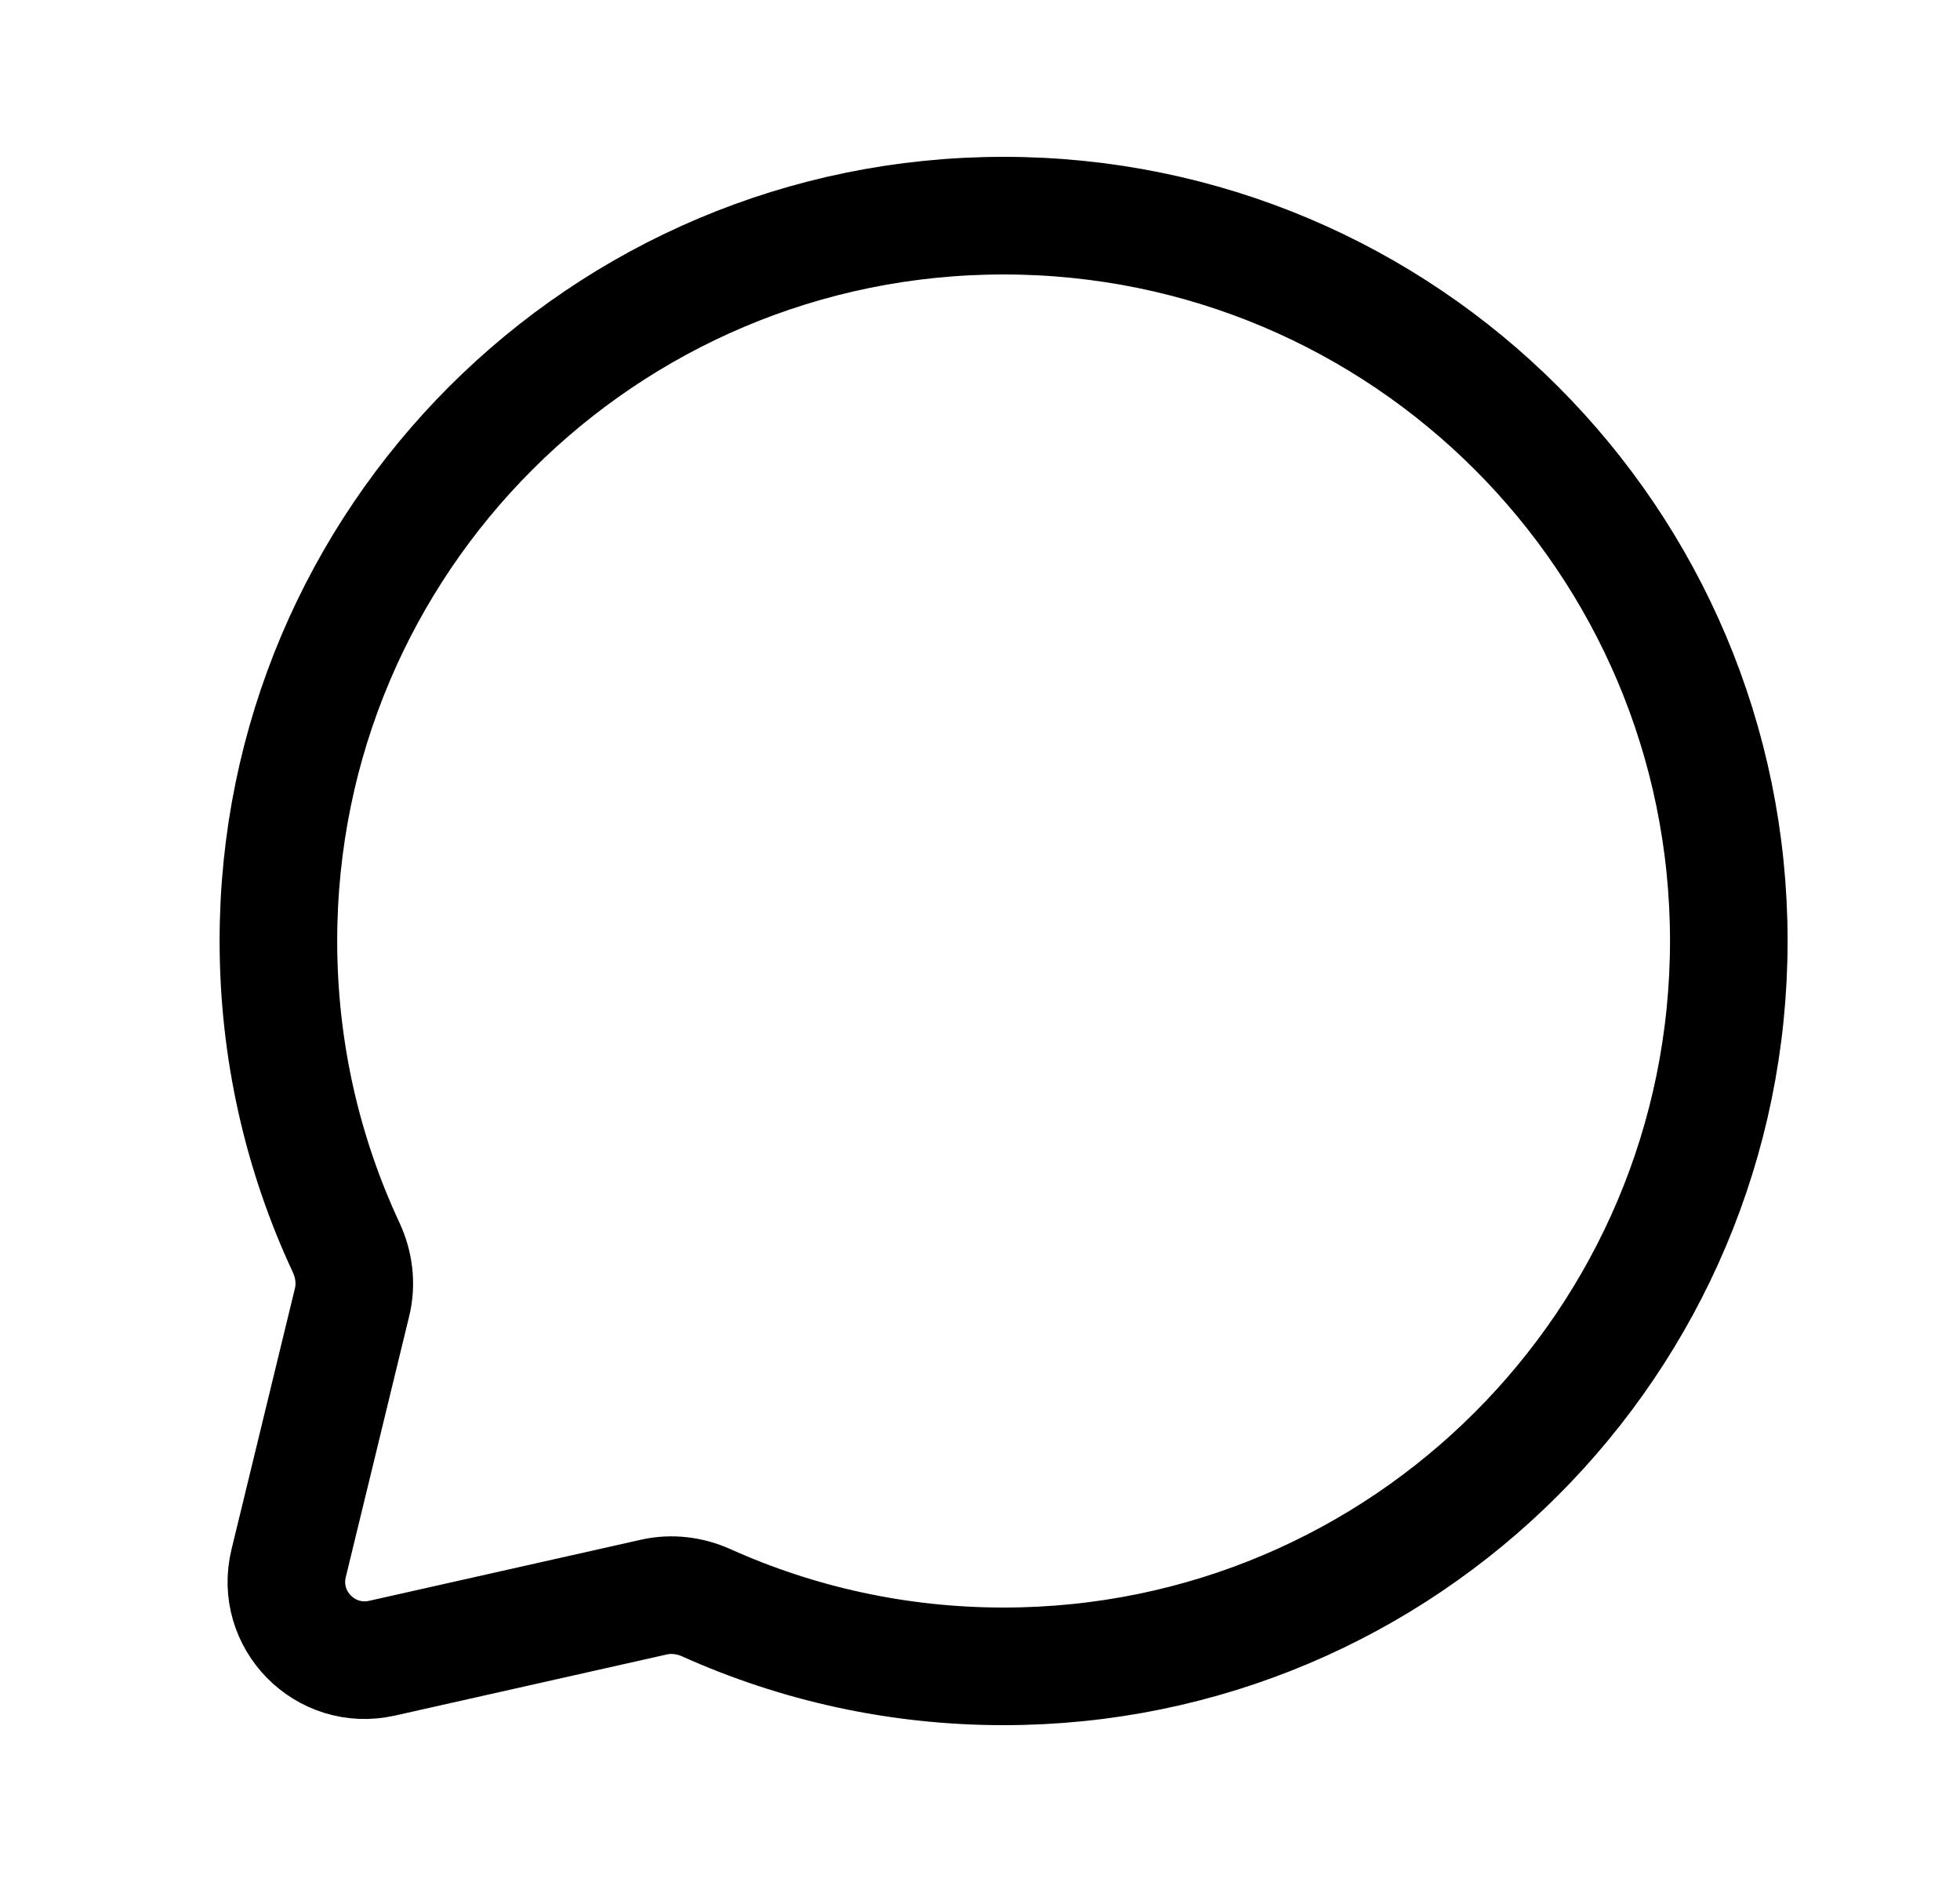 <svg width="25" height="24" viewBox="0 0 25 24" fill="none" xmlns="http://www.w3.org/2000/svg">
<path d="M12.801 21.25C17.91 21.25 22.051 17.108 22.051 11.999C22.051 6.891 17.91 2.75 12.801 2.75C7.693 2.75 3.551 6.891 3.551 11.999C3.551 13.395 3.86 14.719 4.414 15.906C4.516 16.124 4.548 16.37 4.491 16.605L3.682 19.934C3.506 20.655 4.149 21.309 4.873 21.146L8.344 20.366C8.568 20.316 8.802 20.346 9.011 20.44C10.168 20.96 11.451 21.25 12.801 21.25Z" stroke="black" stroke-width="1.5" stroke-linecap="round" stroke-linejoin="round"/>
</svg>
